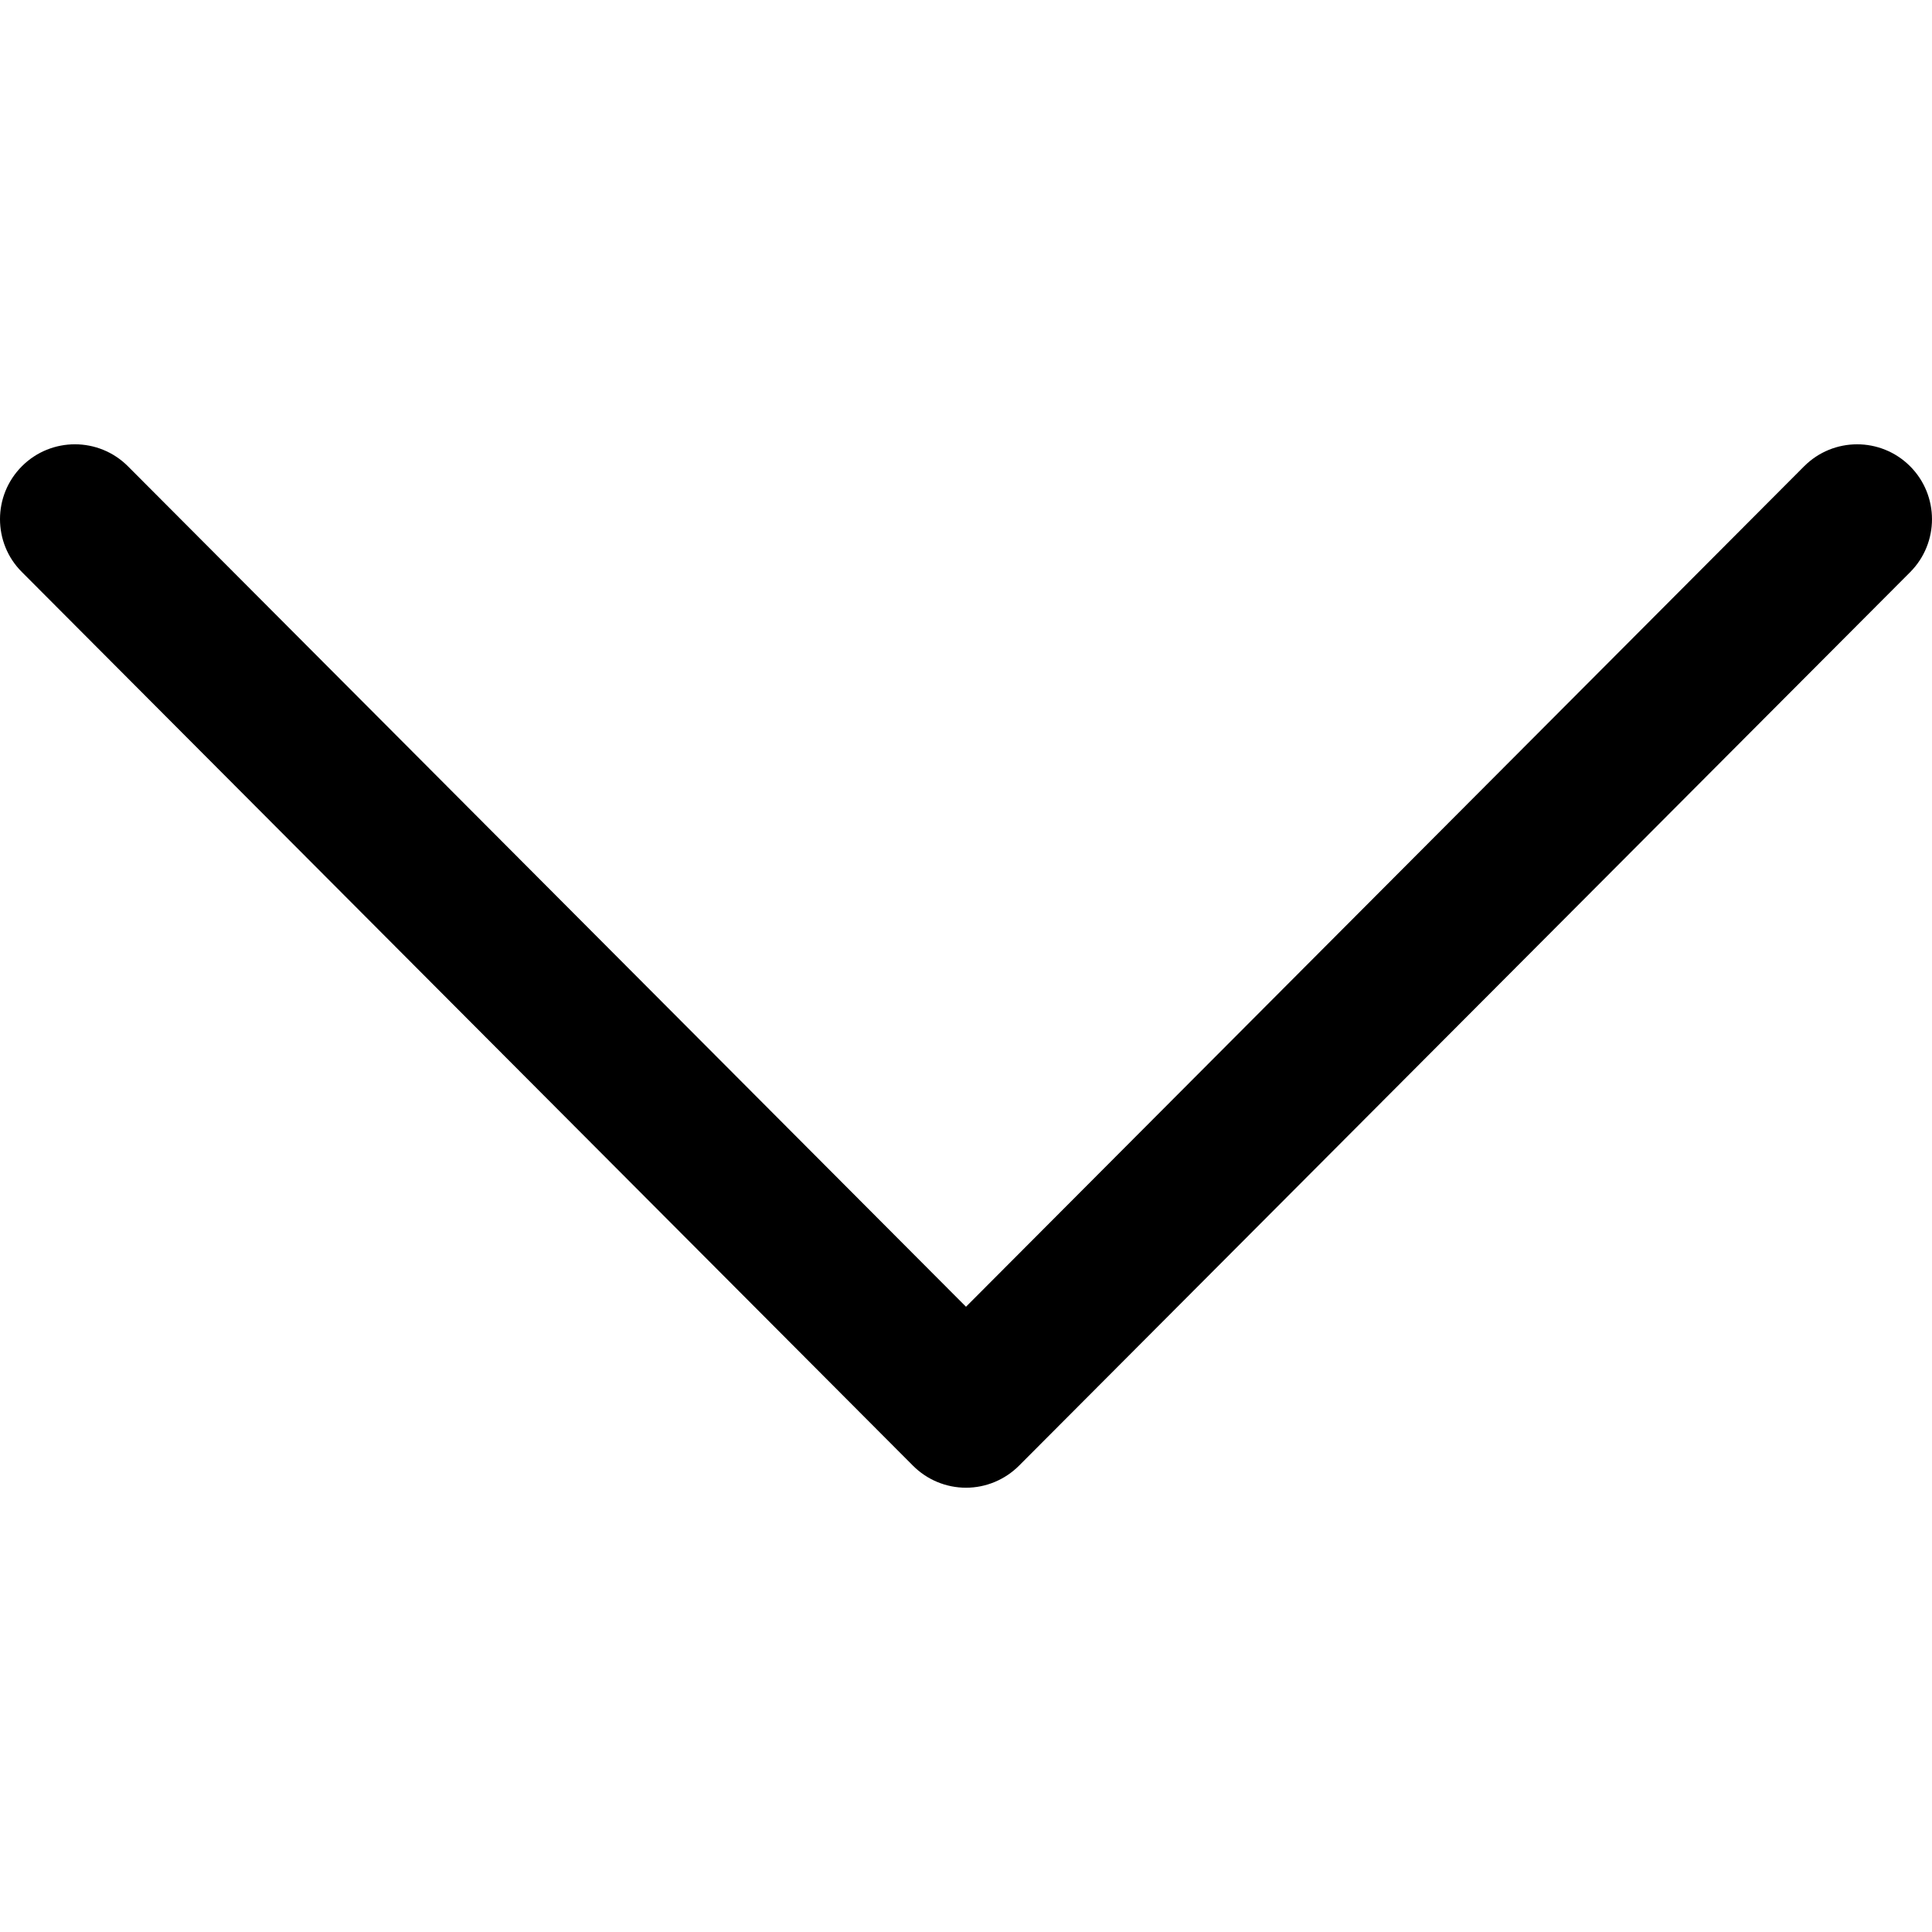 <svg width="24" height="24" viewBox="0 0 24 24" fill="none" xmlns="http://www.w3.org/2000/svg">
<g clip-path="url(#clip0)">
<path d="M12.659 18.207L23.729 7.107C24.091 6.743 24.09 6.154 23.727 5.791C23.363 5.428 22.774 5.429 22.411 5.793L12 16.233L1.589 5.792C1.226 5.429 0.637 5.428 0.273 5.791C0.091 5.973 -0 6.211 -0 6.449C-0 6.687 0.09 6.925 0.272 7.106L11.341 18.207C11.515 18.382 11.753 18.481 12 18.481C12.247 18.481 12.484 18.382 12.659 18.207Z" fill="black"/>
</g>
<defs>
<clipPath id="clip0">
<rect width="24" height="24" fill="white" transform="translate(24) rotate(90)"/>
</clipPath>
</defs>
</svg>

